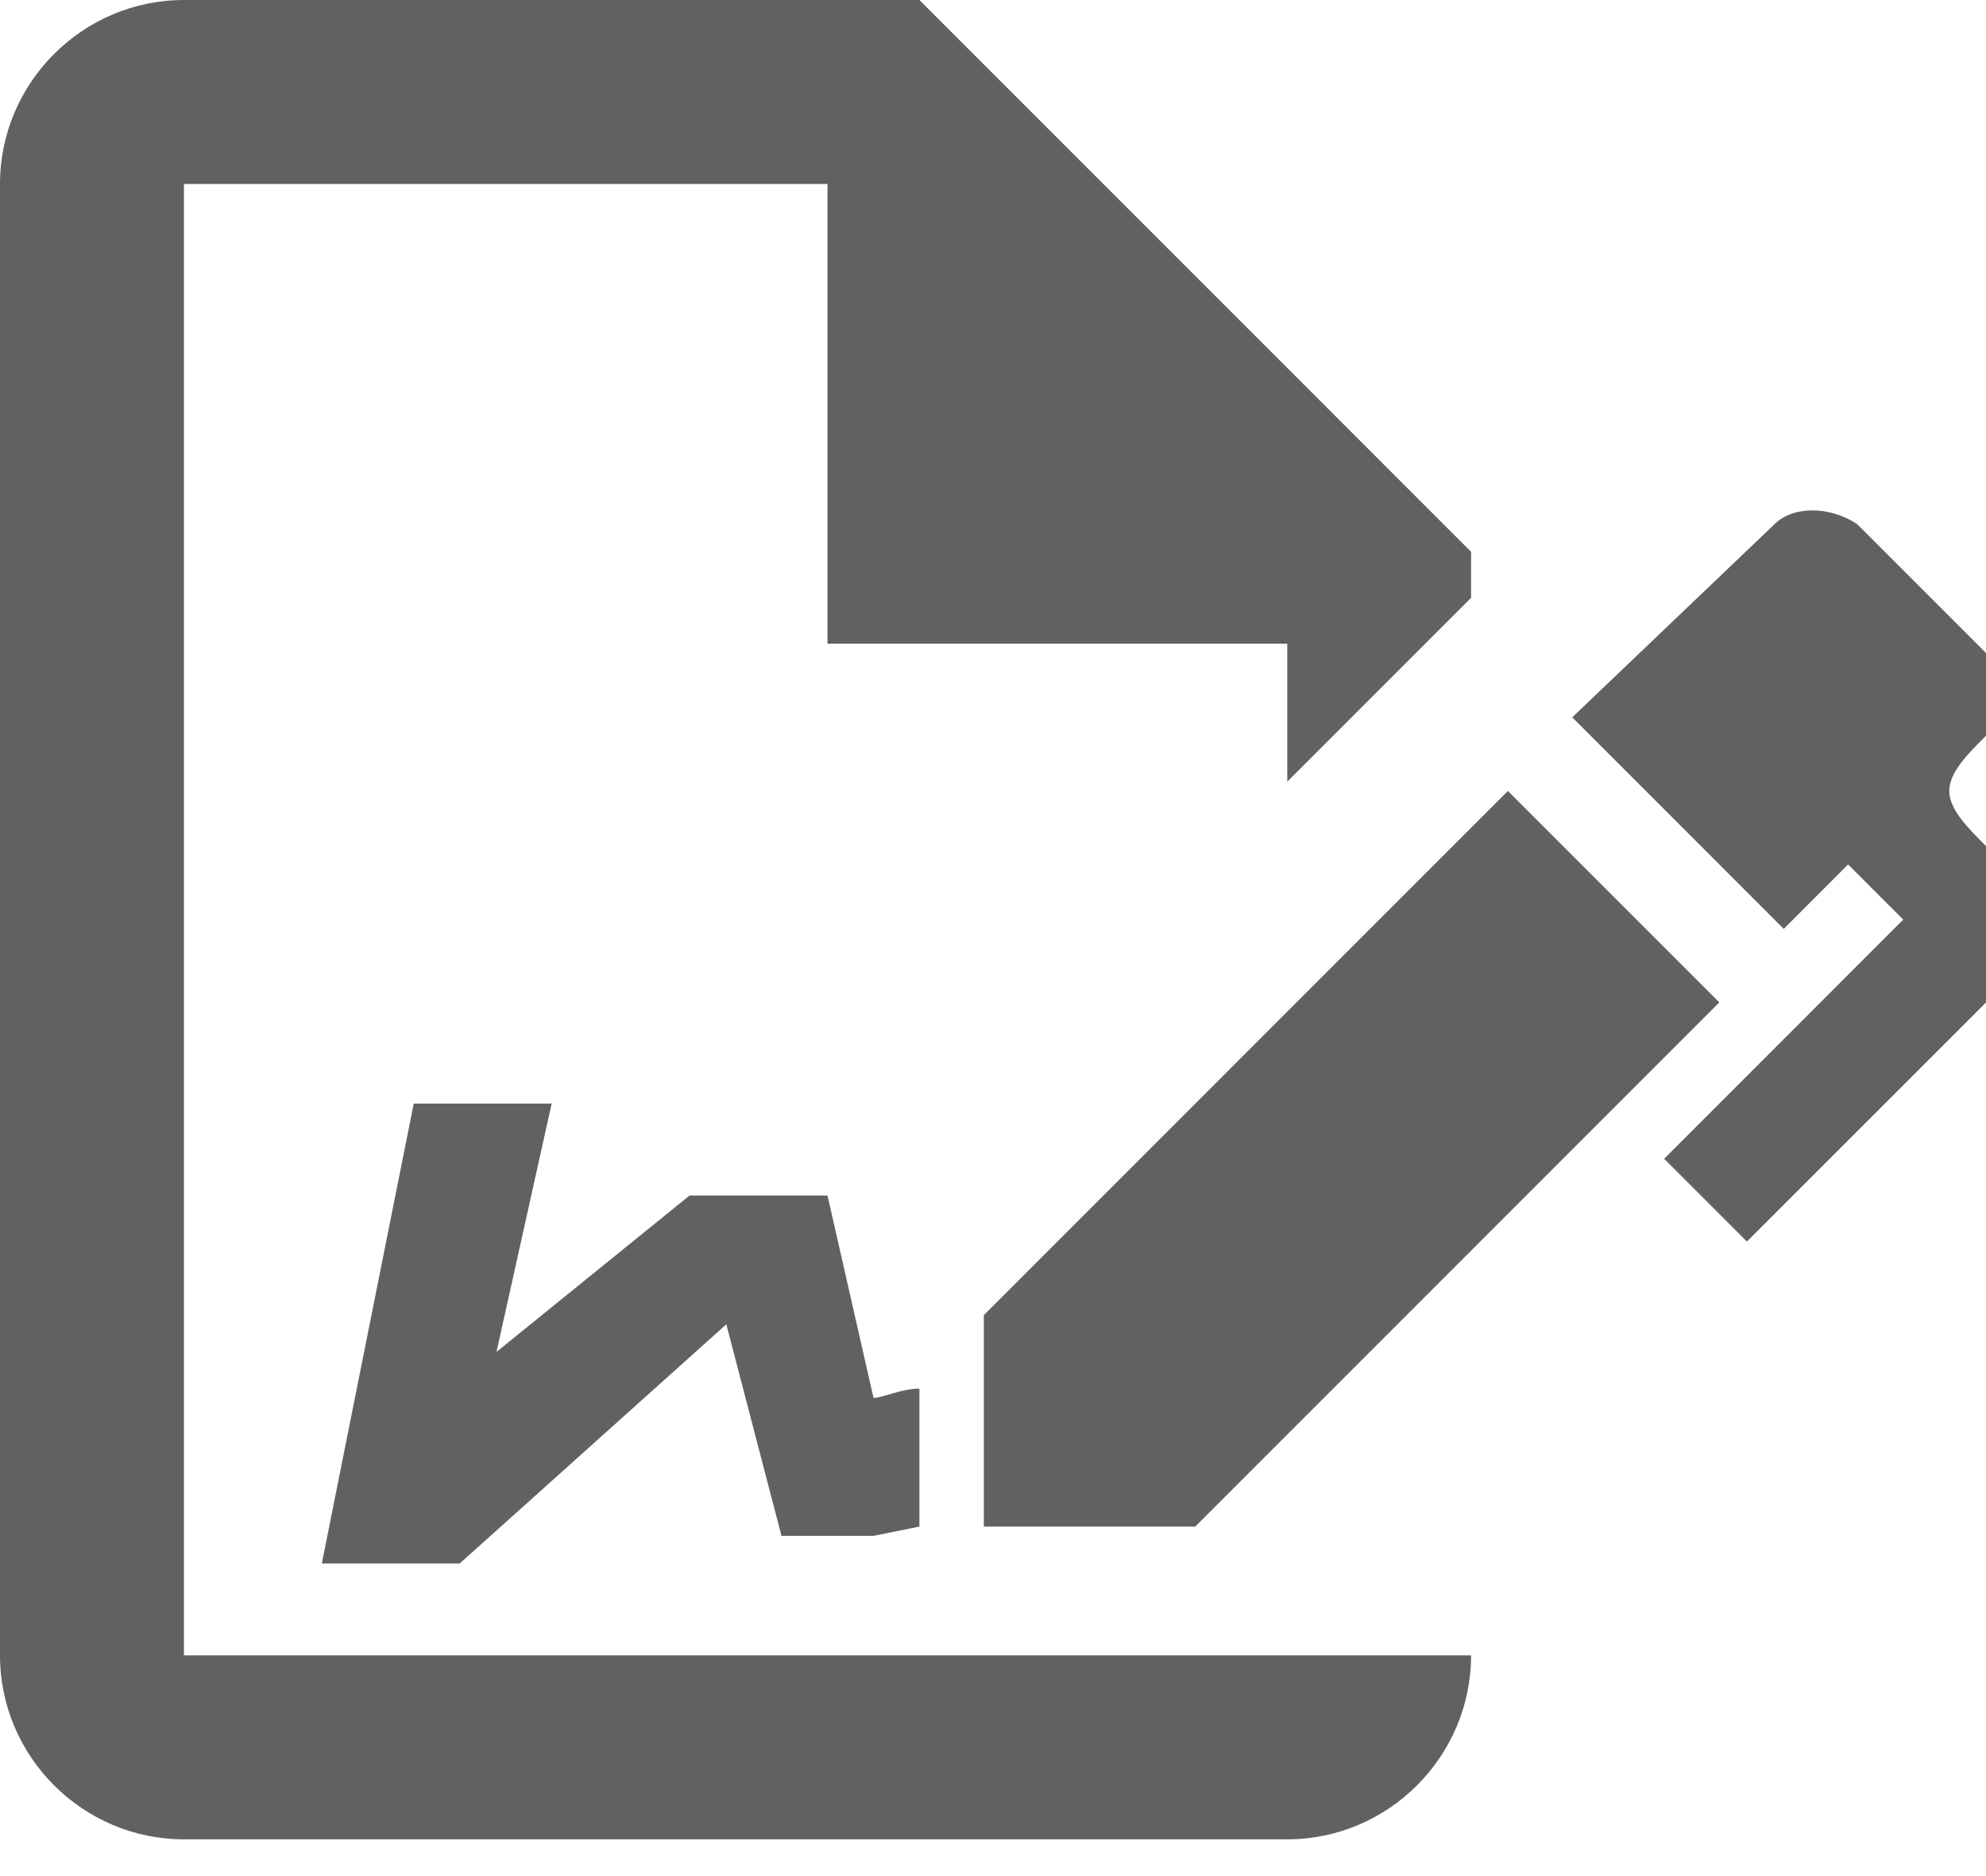 <svg width="18" height="17" viewBox="0 0 18 17" fill="none" xmlns="http://www.w3.org/2000/svg">
<path d="M15.583 9.083L10.833 13.833H8.917V11.917L13.667 7.167L15.583 9.083ZM18.417 8.417C18.417 8.667 18.167 8.917 17.917 9.167L15.833 11.25L15.083 10.5L17.25 8.333L16.75 7.833L16.167 8.417L14.25 6.5L16.083 4.75C16.25 4.583 16.583 4.583 16.833 4.75L18 5.917C18.167 6.083 18.167 6.417 18 6.667C17.833 6.833 17.667 7 17.667 7.167C17.667 7.333 17.833 7.5 18 7.667C18.25 7.917 18.5 8.167 18.417 8.417ZM1.667 15V1.667H7.5V5.833H11.667V7.083L13.333 5.417V5L8.333 0H1.667C0.75 0 0 0.75 0 1.667V15C0 15.917 0.75 16.667 1.667 16.667H11.667C12.583 16.667 13.333 15.917 13.333 15H1.667ZM8.333 12.583C8.167 12.583 8 12.667 7.917 12.667L7.5 10.833H6.25L4.5 12.25L5 10H3.75L2.917 14.167H4.167L6.583 12L7.083 13.917H7.917L8.333 13.833V12.583Z" fill="#616161"/>
</svg>
